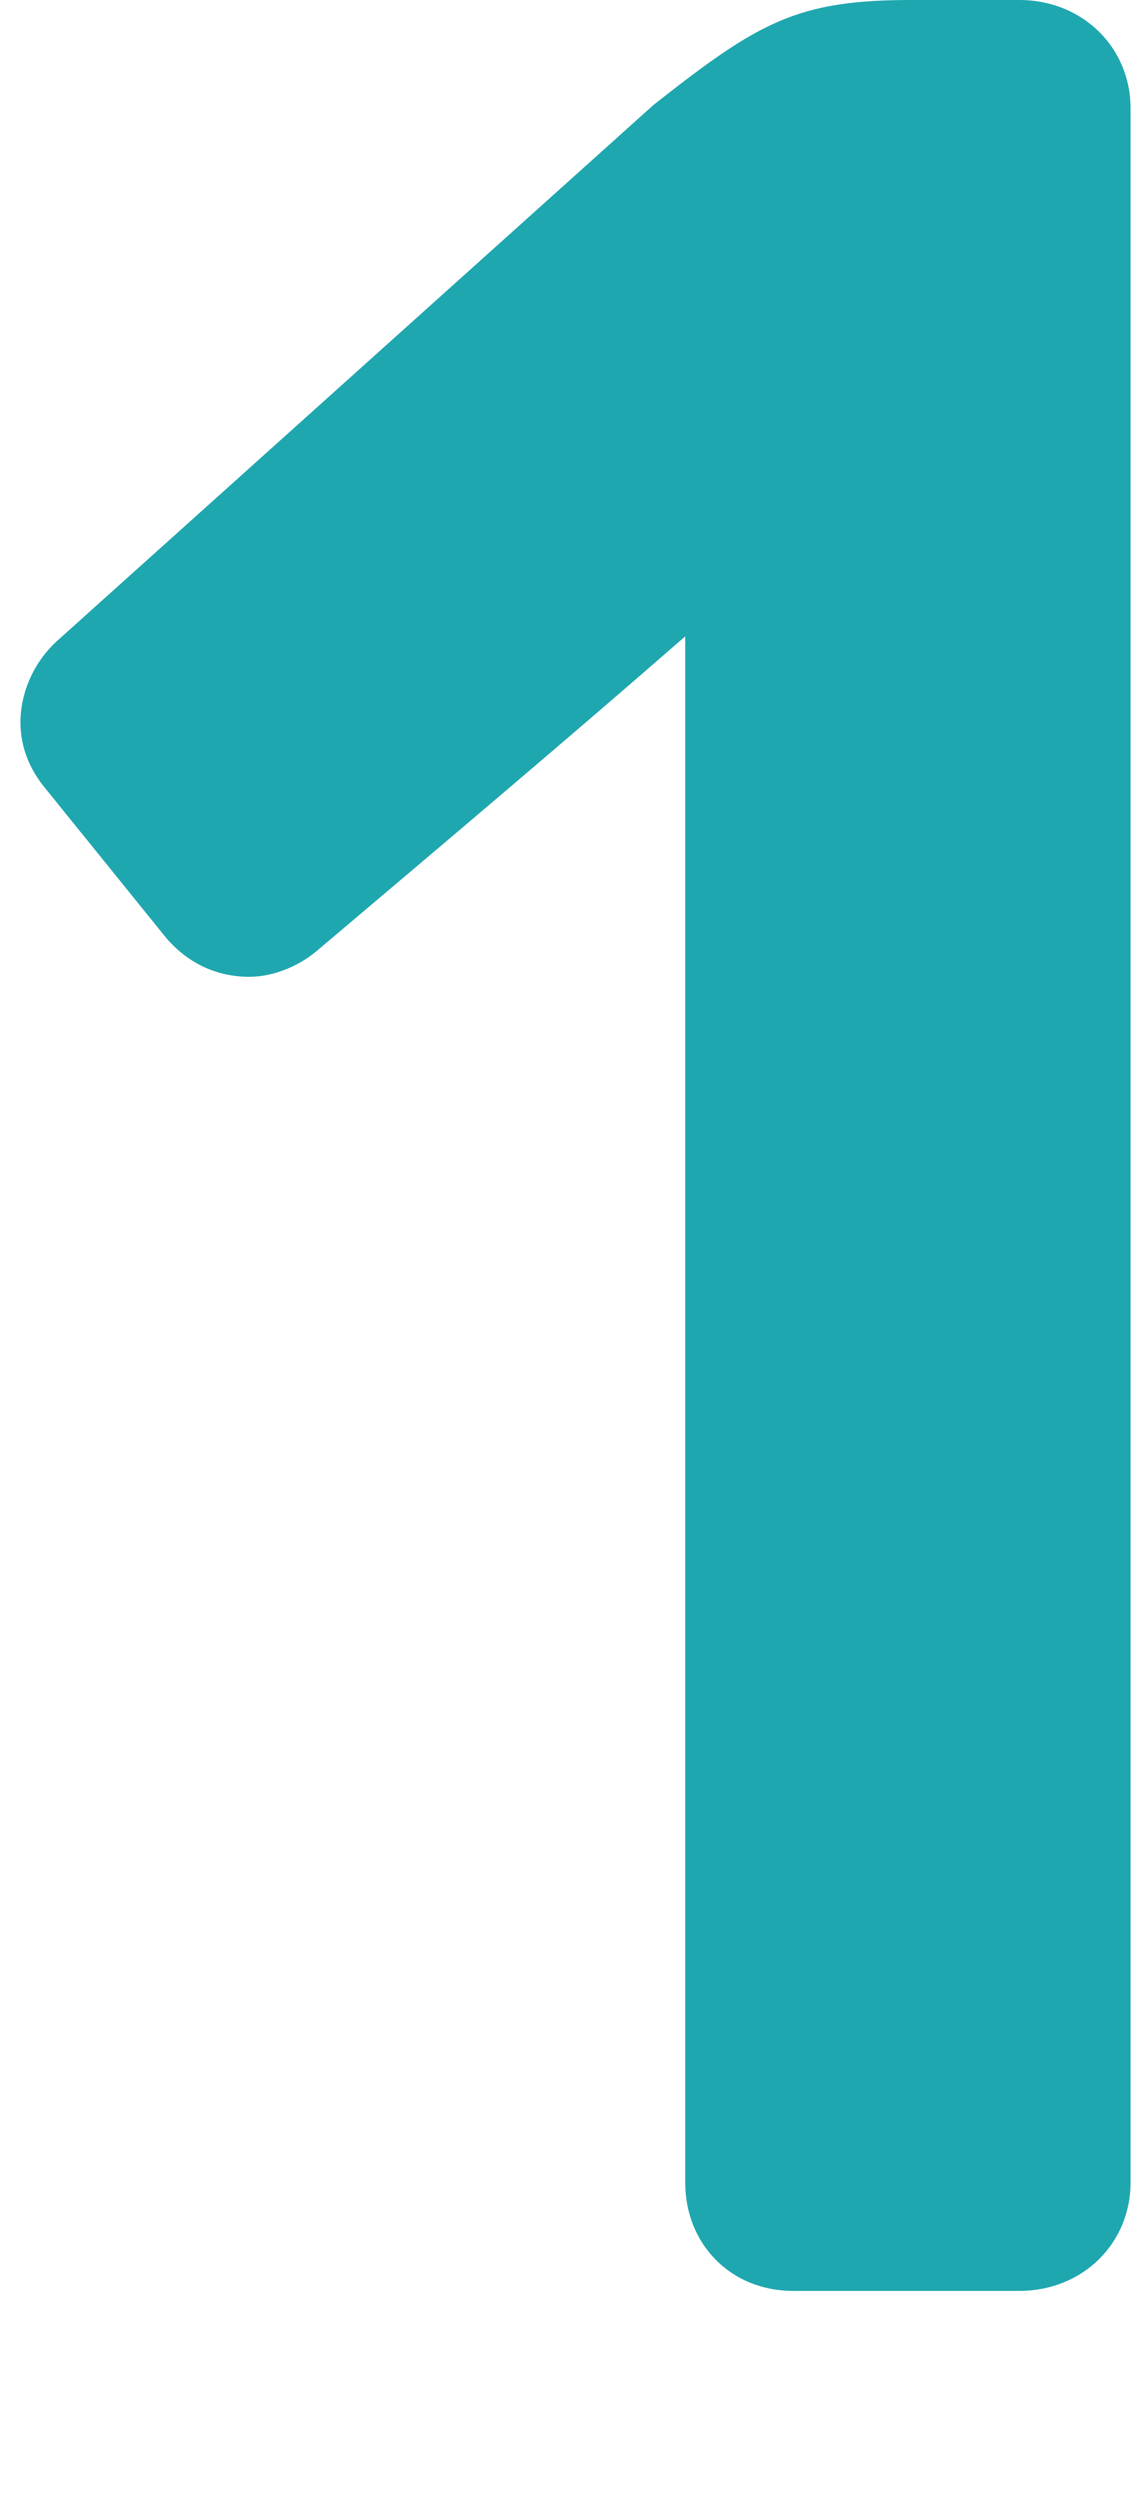 <svg width="5" height="11" viewBox="0 0 5 11" fill="none" xmlns="http://www.w3.org/2000/svg">
<path d="M4.976 0.476C4.976 0.21 4.766 0 4.486 0H4.01C3.506 0 3.338 0.098 2.876 0.462L0.258 2.814C0.146 2.912 0.09 3.052 0.09 3.178C0.09 3.29 0.132 3.388 0.202 3.472L0.734 4.13C0.832 4.242 0.958 4.298 1.098 4.298C1.196 4.298 1.308 4.256 1.392 4.186C1.938 3.724 2.47 3.276 3.016 2.8V9.604C3.016 9.87 3.212 10.08 3.492 10.08H4.486C4.766 10.08 4.976 9.87 4.976 9.604V0.476Z" fill="#1FA7AF"/>
</svg>
